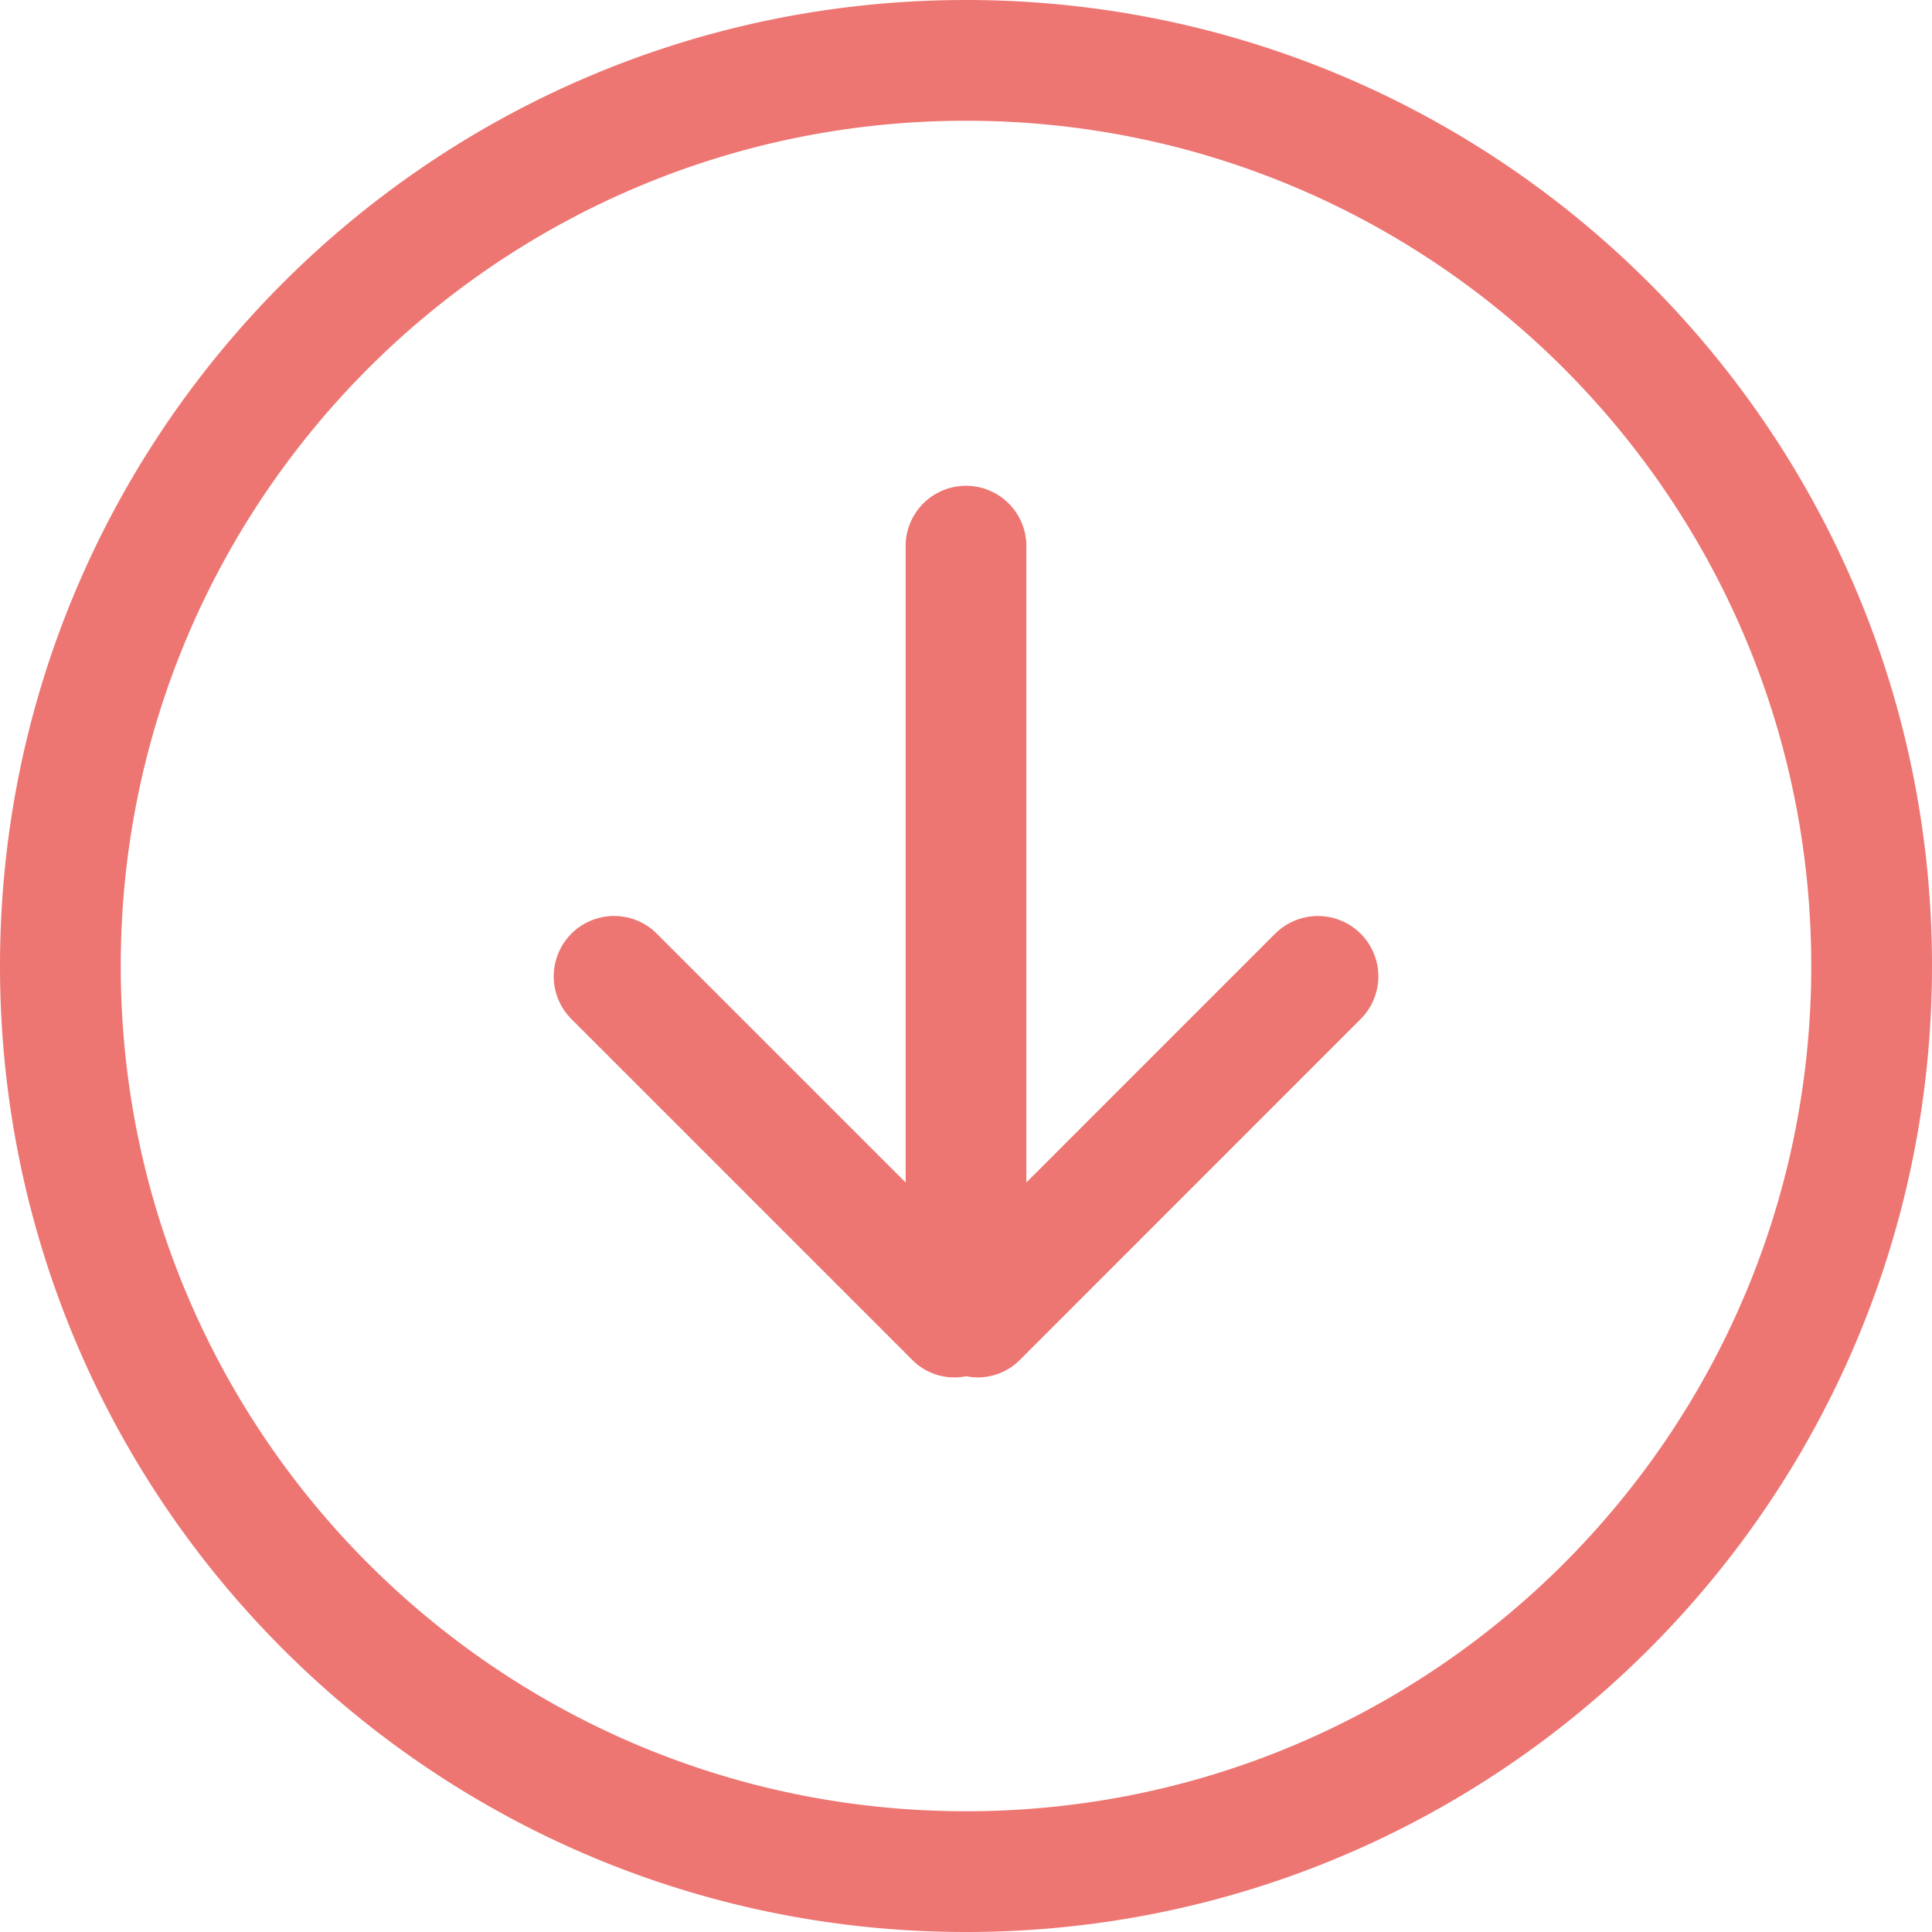 <svg width="30" height="30" fill="none" xmlns="http://www.w3.org/2000/svg">
	<path d="m19.8 14.498-3.863 3.864V8.438a.938.938 0 0 0-1.874 0v9.924l-3.864-3.864a.937.937 0 1 0-1.326 1.326l5.304 5.304a.919.919 0 0 0 .824.242.922.922 0 0 0 .824-.242l5.303-5.304a.937.937 0 0 0 0-1.326.94.94 0 0 0-1.327 0ZM15 0C6.716 0 0 6.715 0 15s6.716 15 15 15c8.284 0 15-6.716 15-15 0-8.284-6.715-15-15-15Zm0 28.125C7.751 28.125 1.875 22.249 1.875 15S7.751 1.875 15 1.875 28.125 7.751 28.125 15 22.249 28.125 15 28.125Z" fill="#ED7672"/>
</svg>